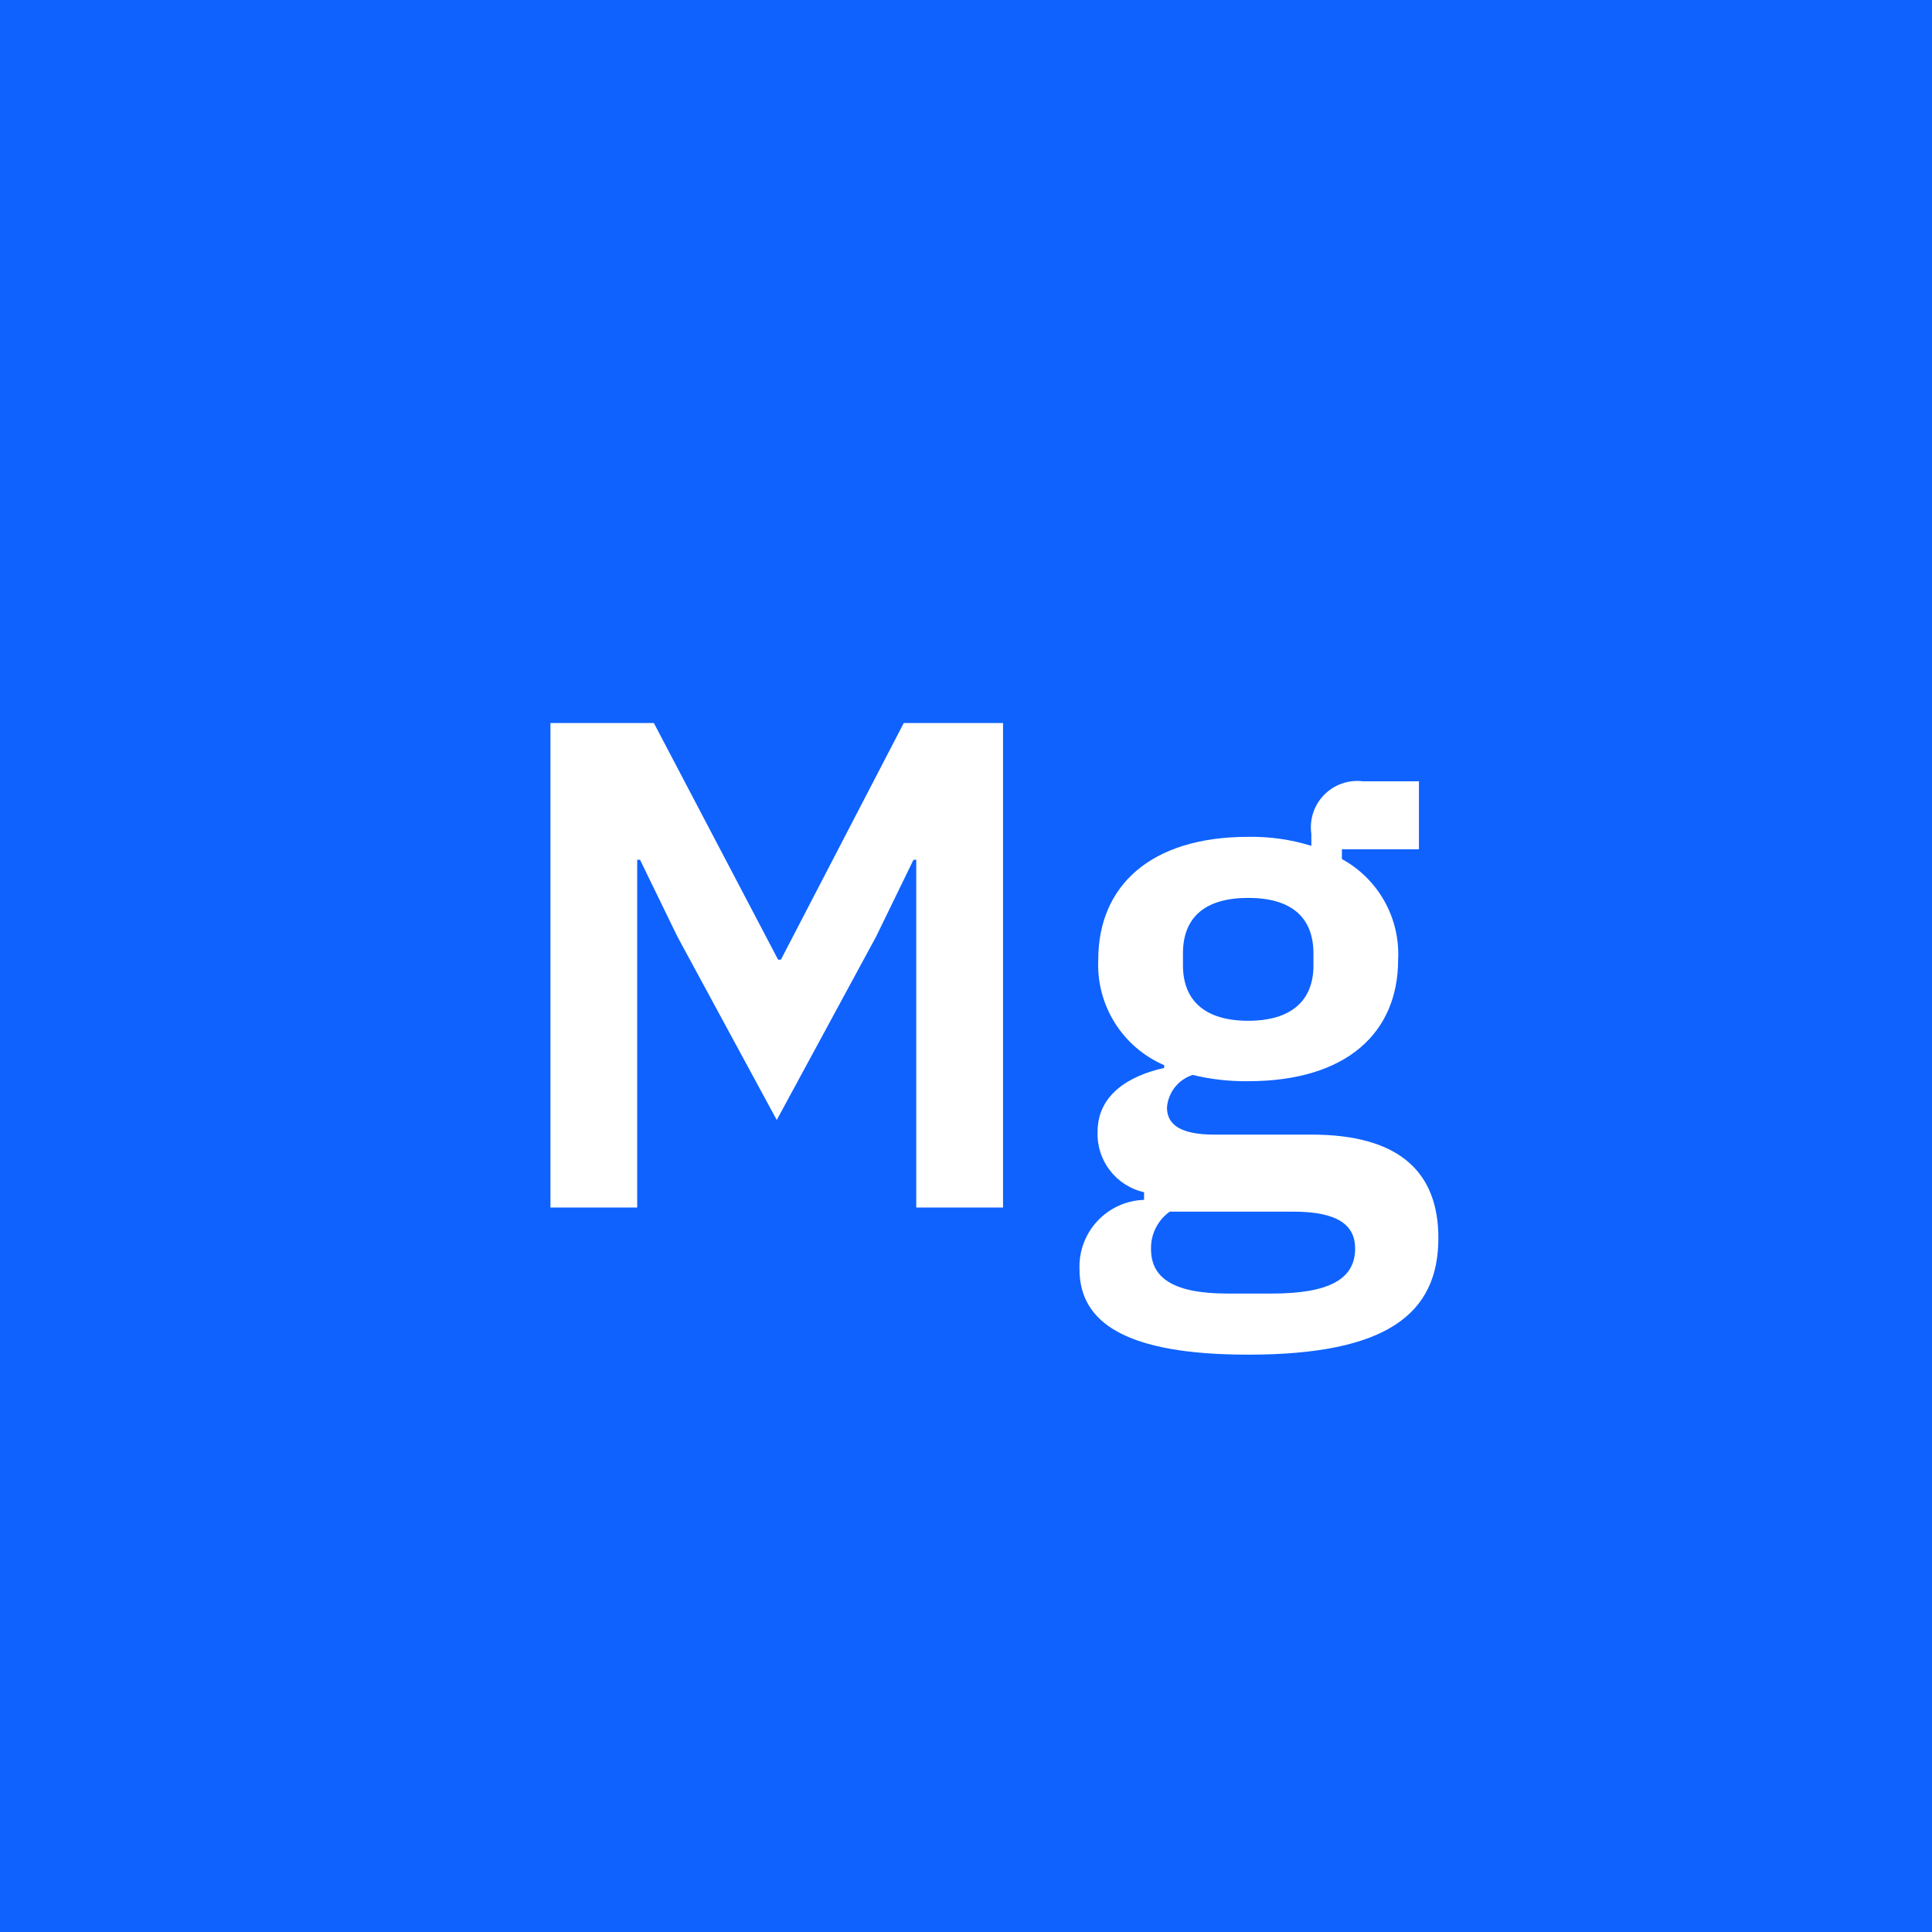 <?xml version="1.0" encoding="UTF-8"?>
<svg width="48px" height="48px" viewBox="0 0 48 48" version="1.1" xmlns="http://www.w3.org/2000/svg" xmlns:xlink="http://www.w3.org/1999/xlink">
    <title>database--mongodb</title>
    <g id="V2-Icons" stroke="none" stroke-width="1" fill="none" fill-rule="evenodd">
        <g id="IBM-/-Cloud-/-Data-" transform="translate(-653, -49)">
            <g id="database--mongodb" transform="translate(653, 49)">
                <rect id="Rectangle-Copy-10" fill="#0F62FE" x="0" y="0" width="48" height="48"></rect>
                <g transform="translate(12, 12)">
                    <path d="M19.011,21.656 C15.976,21.656 14.82,20.863 14.82,19.535 C14.802,19.093 14.962,18.662 15.263,18.338 C15.564,18.014 15.982,17.824 16.424,17.81 L16.424,17.62 C15.728,17.464 15.242,16.833 15.269,16.12 C15.269,15.189 16.062,14.723 16.924,14.533 L16.924,14.464 C15.886,14.017 15.233,12.973 15.286,11.843 C15.286,10.015 16.579,8.791 19.011,8.791 C19.543,8.782 20.072,8.857 20.58,9.015 L20.58,8.722 C20.528,8.367 20.644,8.008 20.894,7.751 C21.144,7.494 21.5,7.368 21.857,7.411 L23.253,7.411 L23.253,9.101 L21.339,9.101 L21.339,9.343 C22.246,9.839 22.789,10.811 22.736,11.843 C22.736,13.654 21.46,14.862 19.011,14.862 C18.547,14.868 18.083,14.816 17.632,14.706 C17.273,14.821 17.021,15.142 16.993,15.517 C16.993,15.965 17.373,16.189 18.166,16.189 L20.58,16.189 C22.788,16.189 23.736,17.138 23.736,18.759 C23.736,20.639 22.46,21.656 19.011,21.656 Z M20.132,18.103 L17.062,18.103 C16.761,18.317 16.587,18.666 16.597,19.035 C16.597,19.725 17.114,20.138 18.494,20.138 L19.598,20.138 C21.029,20.138 21.668,19.776 21.668,19.018 C21.668,18.448 21.253,18.103 20.132,18.103 L20.132,18.103 Z M20.632,11.981 L20.632,11.688 C20.632,10.774 20.063,10.308 19.011,10.308 C17.959,10.308 17.39,10.773 17.39,11.688 L17.39,11.981 C17.39,12.878 17.959,13.361 19.011,13.361 C20.063,13.361 20.633,12.877 20.633,11.981 L20.632,11.981 Z" id="Shape" fill="#FFFFFF" fill-rule="nonzero"></path>
                    <polygon id="Path" fill="#FFFFFF" fill-rule="nonzero" points="1.676 5.963 4.245 5.963 7.332 11.843 7.401 11.843 10.454 5.963 12.92 5.963 12.92 18 10.764 18 10.764 9.36 10.696 9.36 9.764 11.274 7.298 15.826 4.832 11.274 3.901 9.36 3.831 9.36 3.831 18 1.676 18"></polygon>
                    <rect id="_Transparent_Rectangle_" x="0" y="0" width="24" height="24"></rect>
                </g>
            </g>
        </g>
    </g>
</svg>
